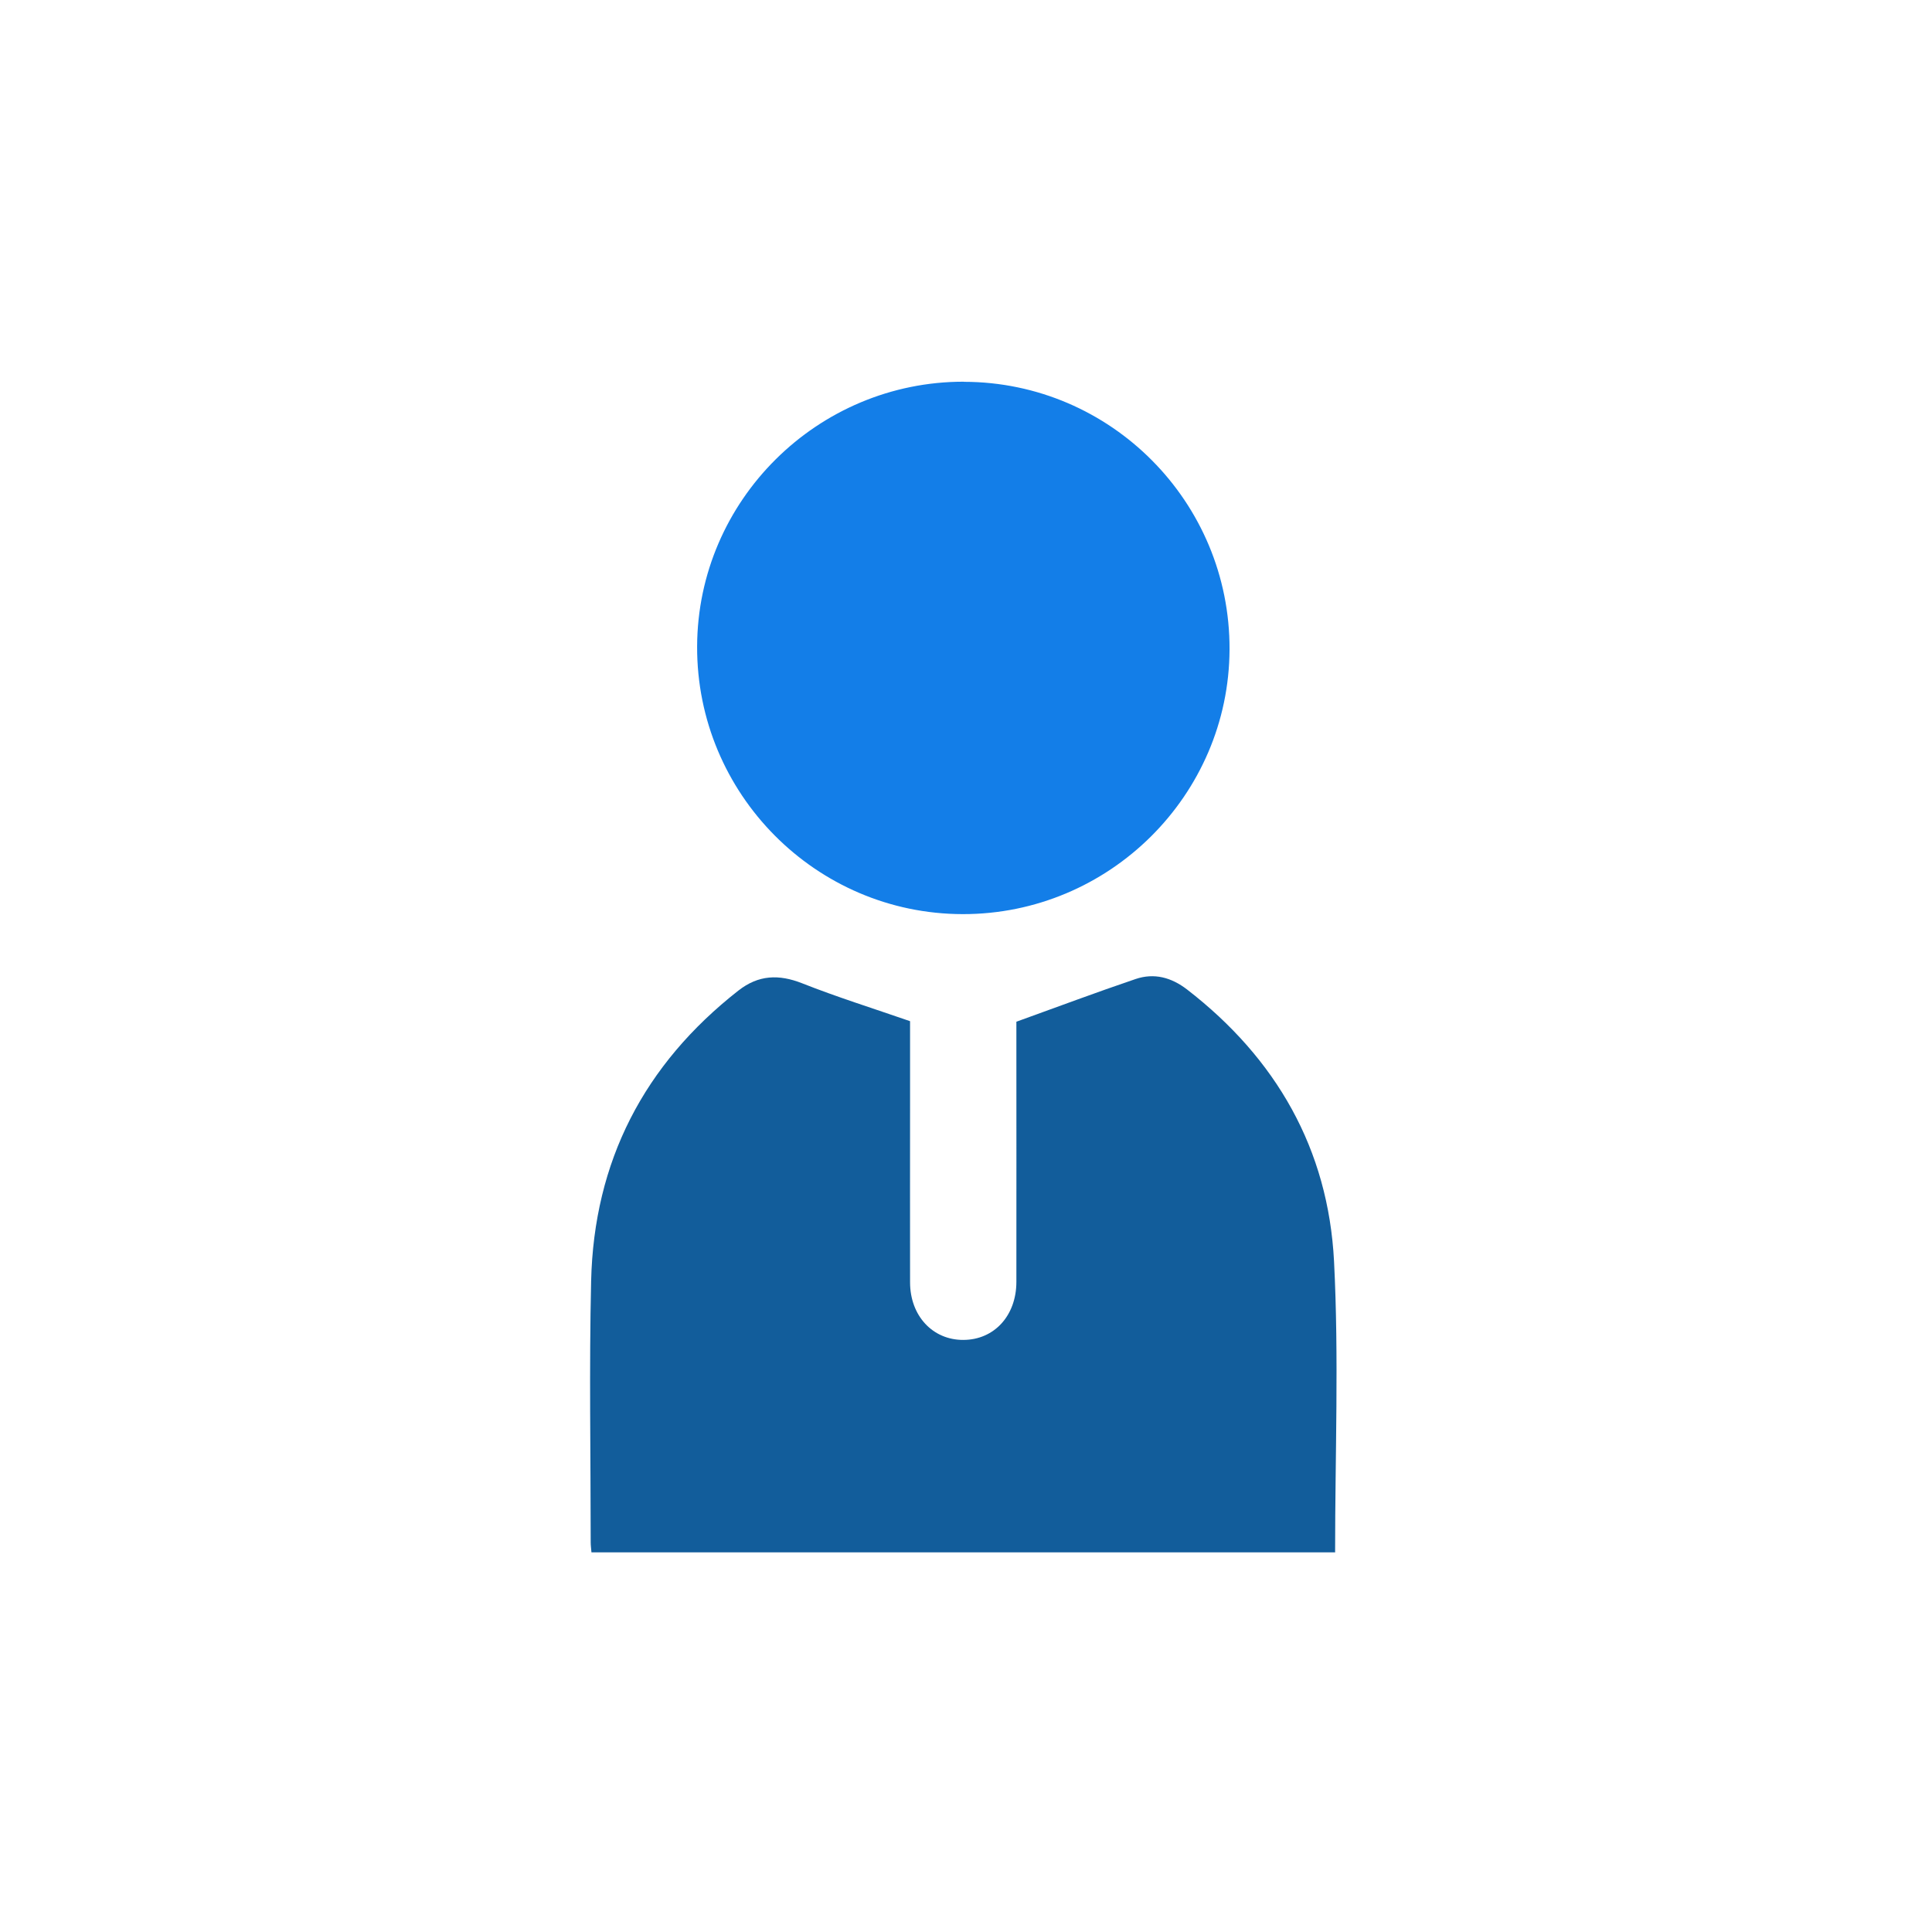 <svg id="Layer_2" data-name="Layer 2" xmlns="http://www.w3.org/2000/svg" xmlns:xlink="http://www.w3.org/1999/xlink" viewBox="0 0 181 181">
  <defs>
    <style>
      .cls-1 {
        fill: #125d9b;
      }

      .cls-2 {
        fill: #fff;
        filter: url(#drop-shadow-1);
      }

      .cls-3 {
        fill: #137ee8;
      }
    </style>
    <filter id="drop-shadow-1" filterUnits="userSpaceOnUse">
      <feOffset dx="0" dy="0"/>
      <feGaussianBlur result="blur" stdDeviation="5"/>
      <feFlood flood-color="#000" flood-opacity=".25"/>
      <feComposite in2="blur" operator="in"/>
      <feComposite in="SourceGraphic"/>
    </filter>
  </defs>
  <g id="Layer_1-2" data-name="Layer 1">
    <g>
      <rect class="cls-2" x="15.26" y="15.6" width="150" height="150" rx="10.21" ry="10.21"/>
      <path class="cls-1" d="m125.1,145.43H55.41c-.03-.35-.07-.65-.07-.94,0-8.16-.15-16.32.04-24.47.26-11.22,4.95-20.29,13.8-27.22,1.88-1.47,3.78-1.54,5.97-.68,3.26,1.29,6.62,2.34,10.11,3.55,0,2.24,0,4.78,0,7.32,0,5.71-.01,11.43,0,17.14,0,3.15,2.13,5.42,5,5.4,2.88-.01,4.96-2.27,4.96-5.44.01-7.69,0-15.38,0-23.07v-1.3c3.88-1.4,7.51-2.76,11.17-4,1.74-.59,3.35-.15,4.82.98,8.36,6.46,13.23,14.96,13.77,25.47.46,9.01.1,18.06.1,27.24Z"/>
      <path class="cls-3" d="m90.31,35.77c13.76.02,24.93,11.27,24.88,25.07-.05,13.68-11.28,24.82-25,24.8-13.75-.02-24.93-11.28-24.88-25.08.05-13.68,11.28-24.82,25-24.8Z"/>
    </g>
  </g>
</svg>